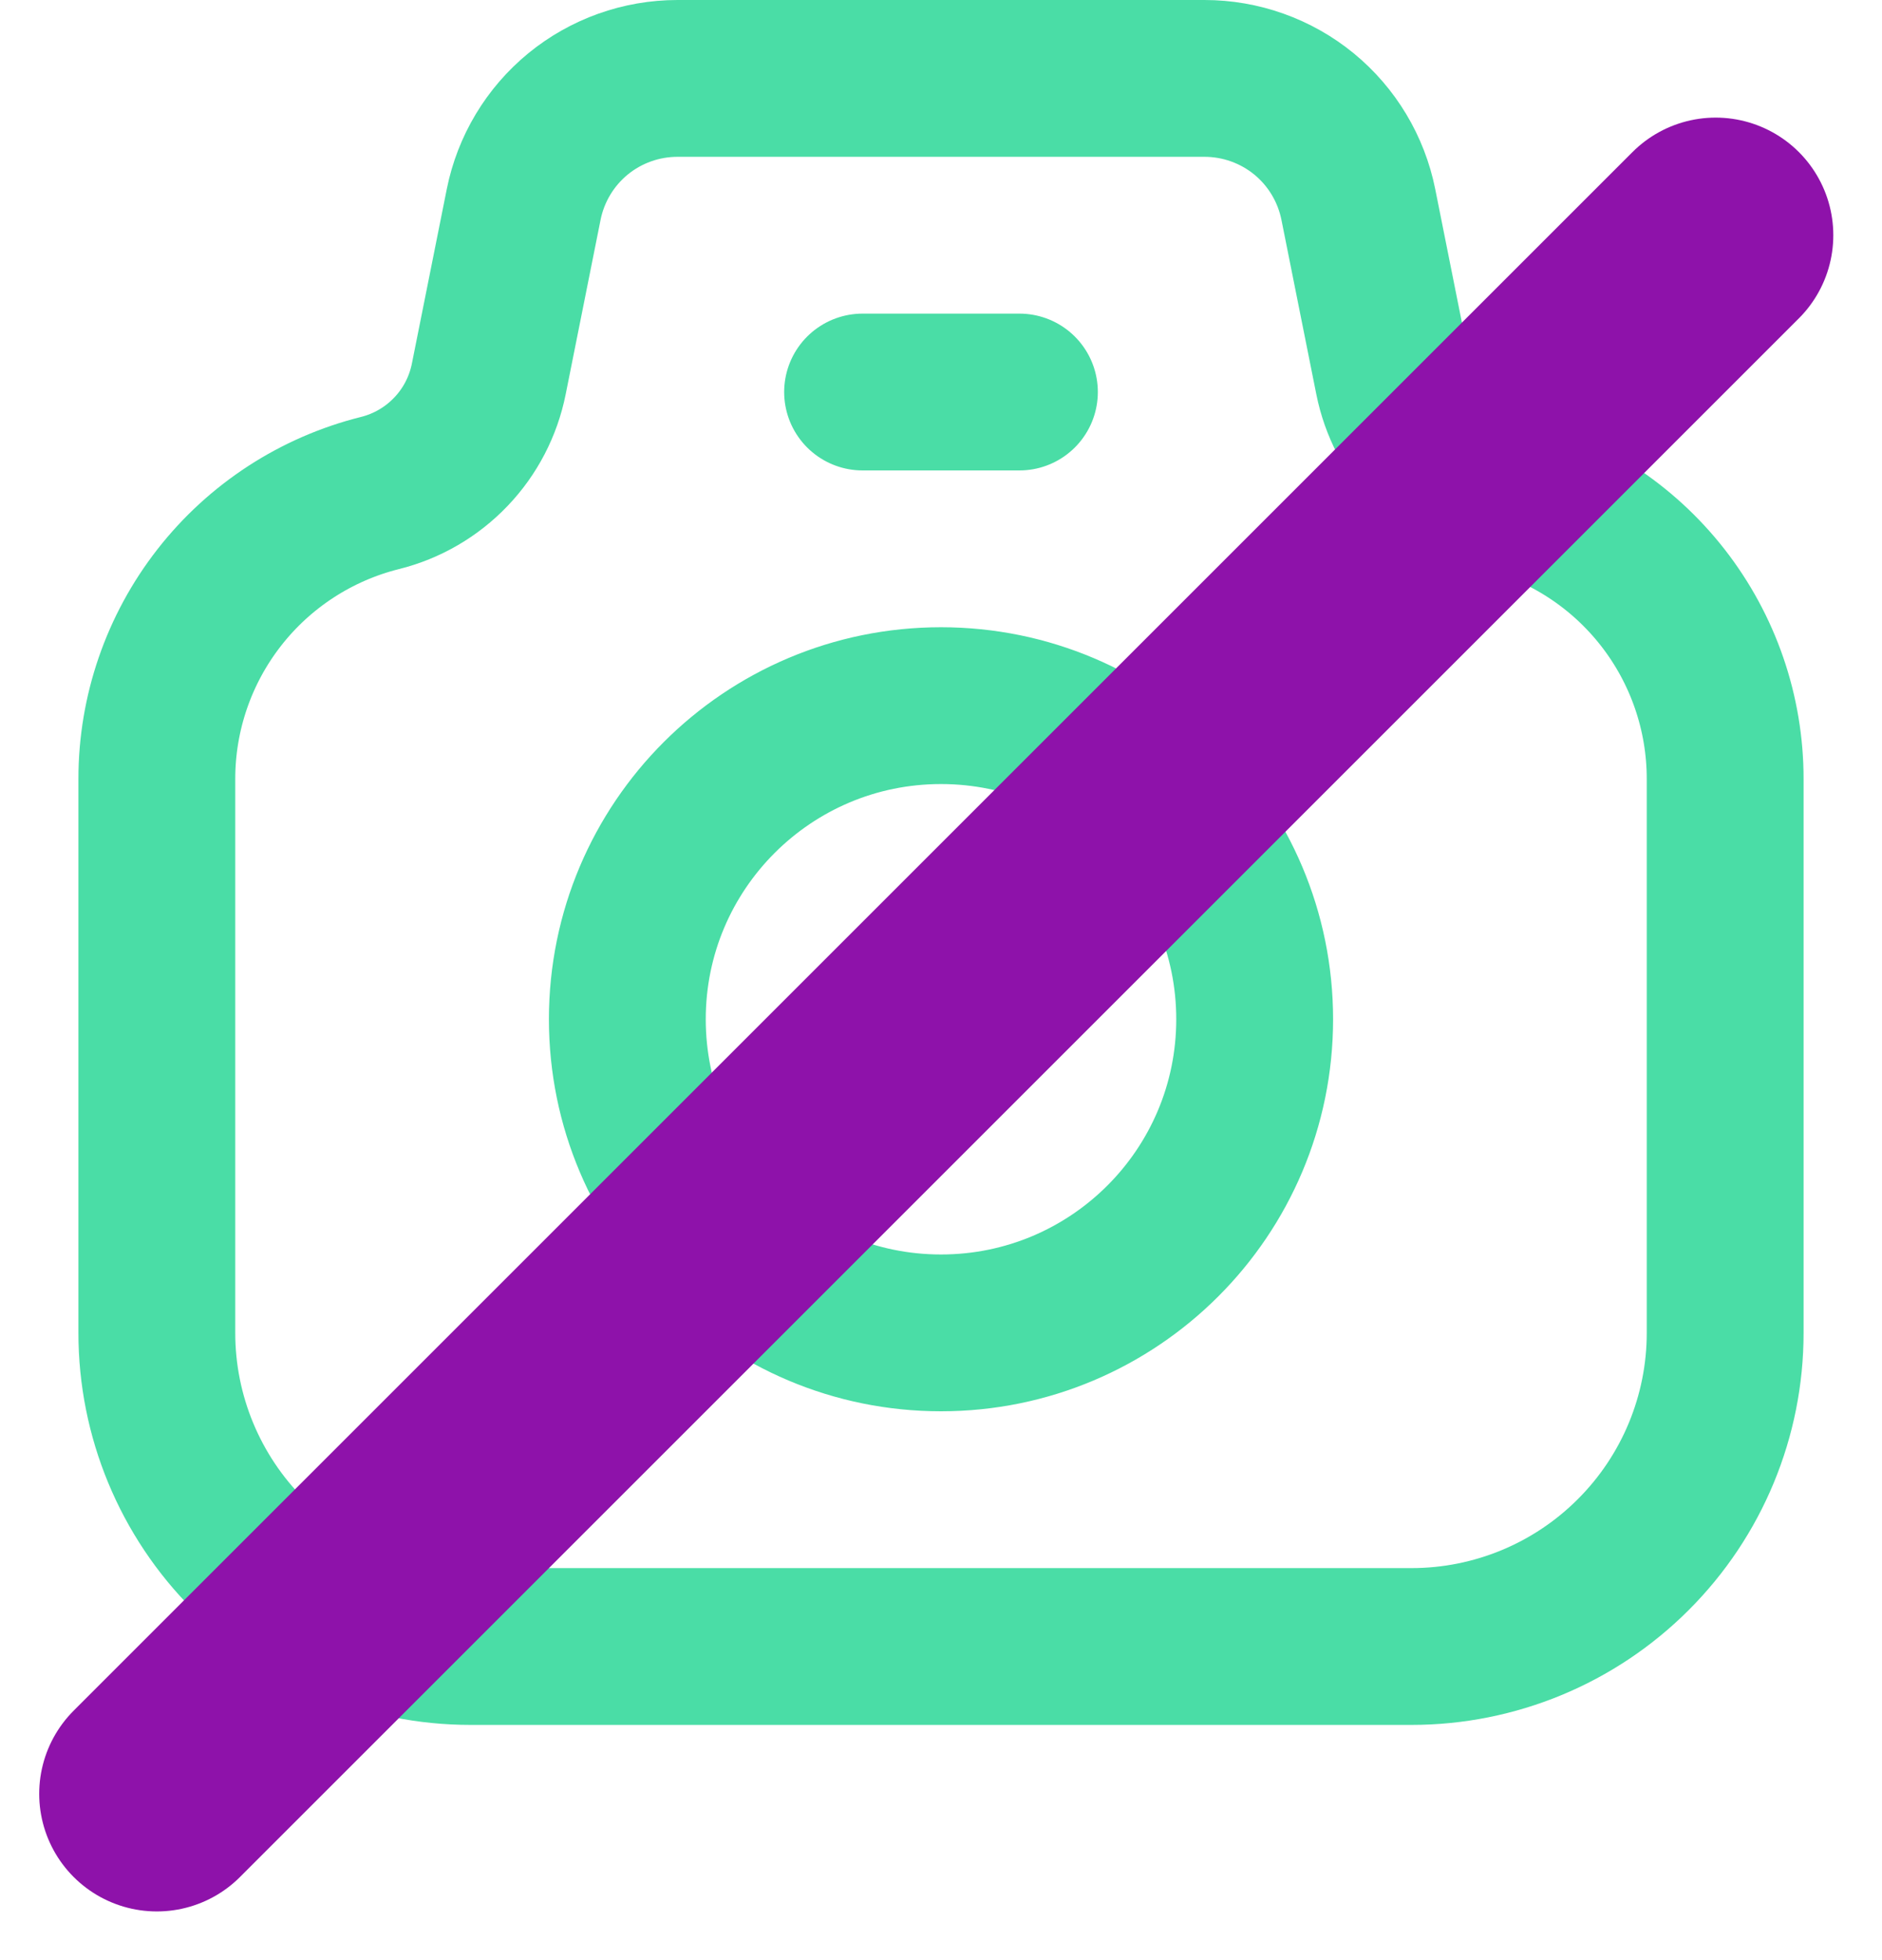 <svg width="24" height="25" viewBox="0 0 24 25" fill="none" xmlns="http://www.w3.org/2000/svg">
<path d="M11 5H13M6.233 4.834L6.678 2.608C6.769 2.154 7.014 1.746 7.371 1.453C7.729 1.16 8.177 1 8.64 1H15.36C15.822 1 16.271 1.16 16.629 1.453C16.986 1.746 17.231 2.154 17.322 2.608L17.767 4.834C17.837 5.183 18.004 5.505 18.25 5.762C18.495 6.019 18.809 6.202 19.154 6.288C19.967 6.491 20.689 6.961 21.204 7.621C21.72 8.282 22 9.096 22 9.934V17C22 18.061 21.579 19.078 20.828 19.828C20.078 20.579 19.061 21 18 21H6C4.939 21 3.922 20.579 3.172 19.828C2.421 19.078 2 18.061 2 17V9.934C2 9.096 2.28 8.282 2.796 7.621C3.311 6.961 4.033 6.491 4.846 6.288C5.191 6.202 5.505 6.019 5.75 5.762C5.996 5.505 6.163 5.183 6.233 4.834ZM16 13C16 15.209 14.209 17 12 17C9.791 17 8 15.209 8 13C8 10.791 9.791 9 12 9C14.209 9 16 10.791 16 13Z" stroke="#4ADDA6" stroke-width="2" stroke-linecap="round" stroke-linejoin="round"/>
<line x1="2" y1="22.879" x2="21.879" y2="3" stroke="#8E12AA" stroke-width="3" stroke-linecap="round"/>
</svg>
